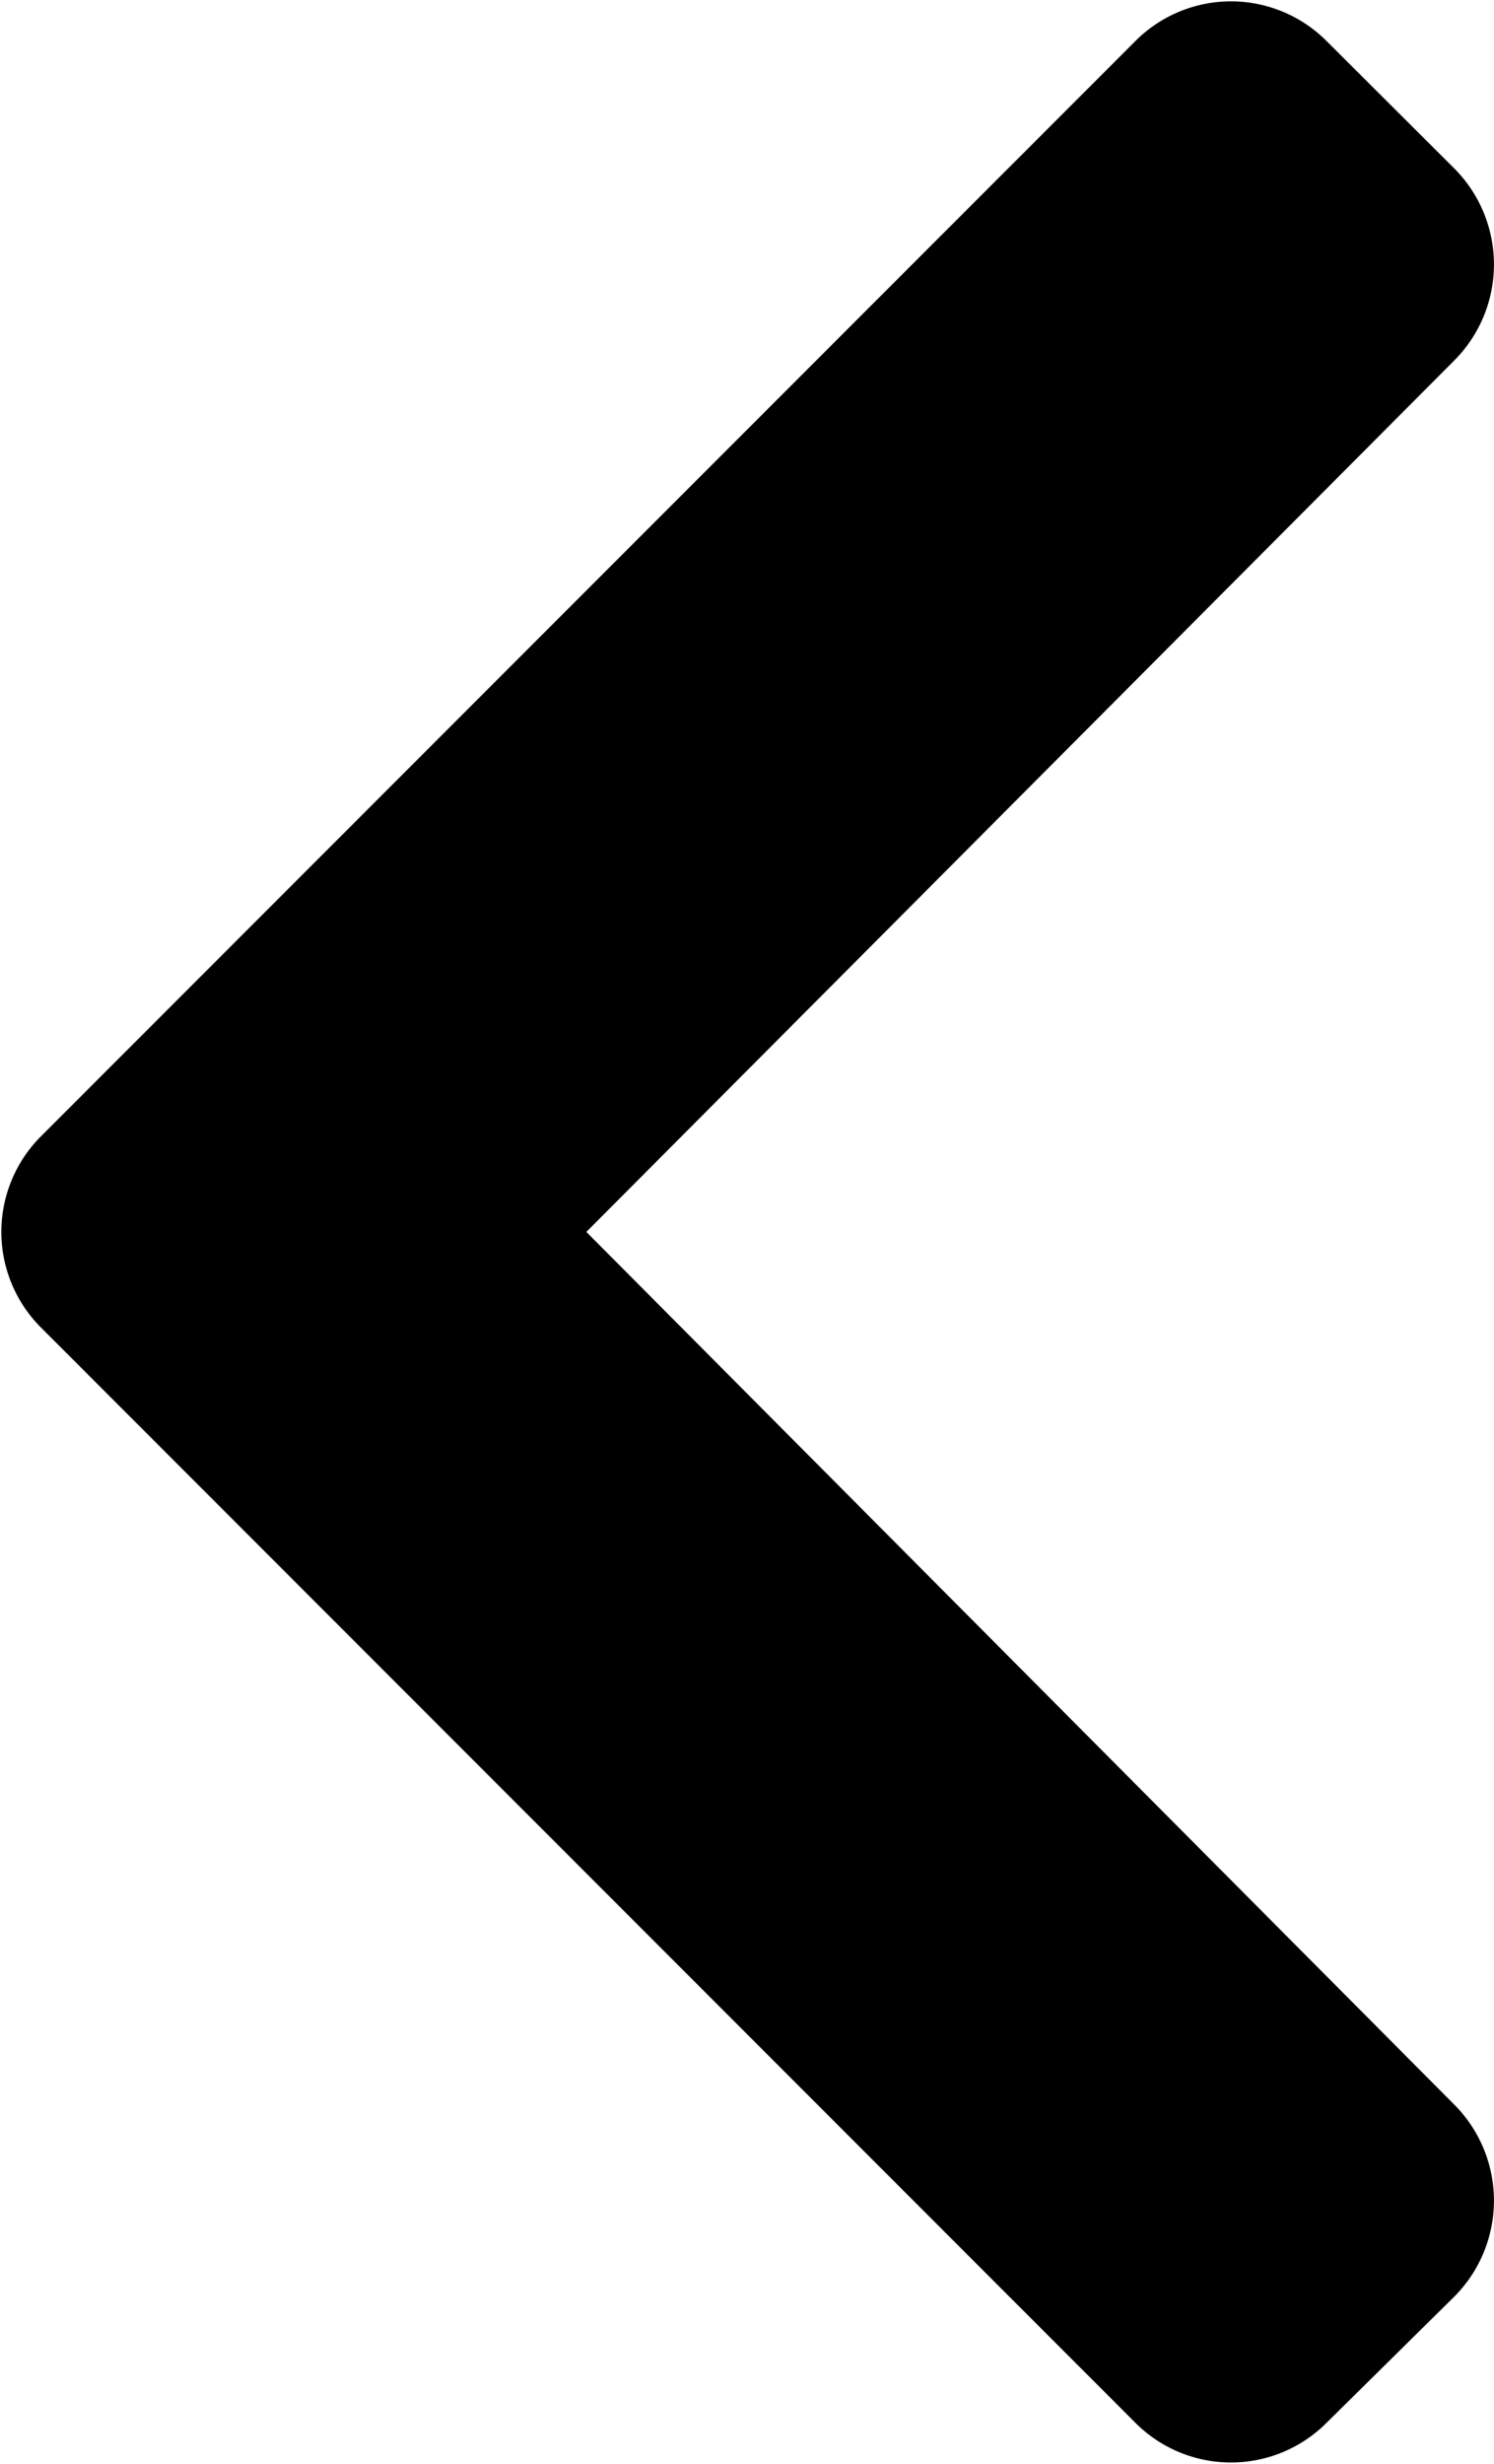 <svg xmlns="http://www.w3.org/2000/svg" viewBox="0 0 36.41 60"><path d="M1,27.67,27.67,1a3.29,3.29,0,0,1,4.66,0l3.12,3.11a3.31,3.31,0,0,1,0,4.66L14.29,30,35.45,51.26a3.31,3.31,0,0,1,0,4.66L32.33,59a3.29,3.29,0,0,1-4.66,0L1,32.33A3.29,3.29,0,0,1,1,27.67Z"/></svg>